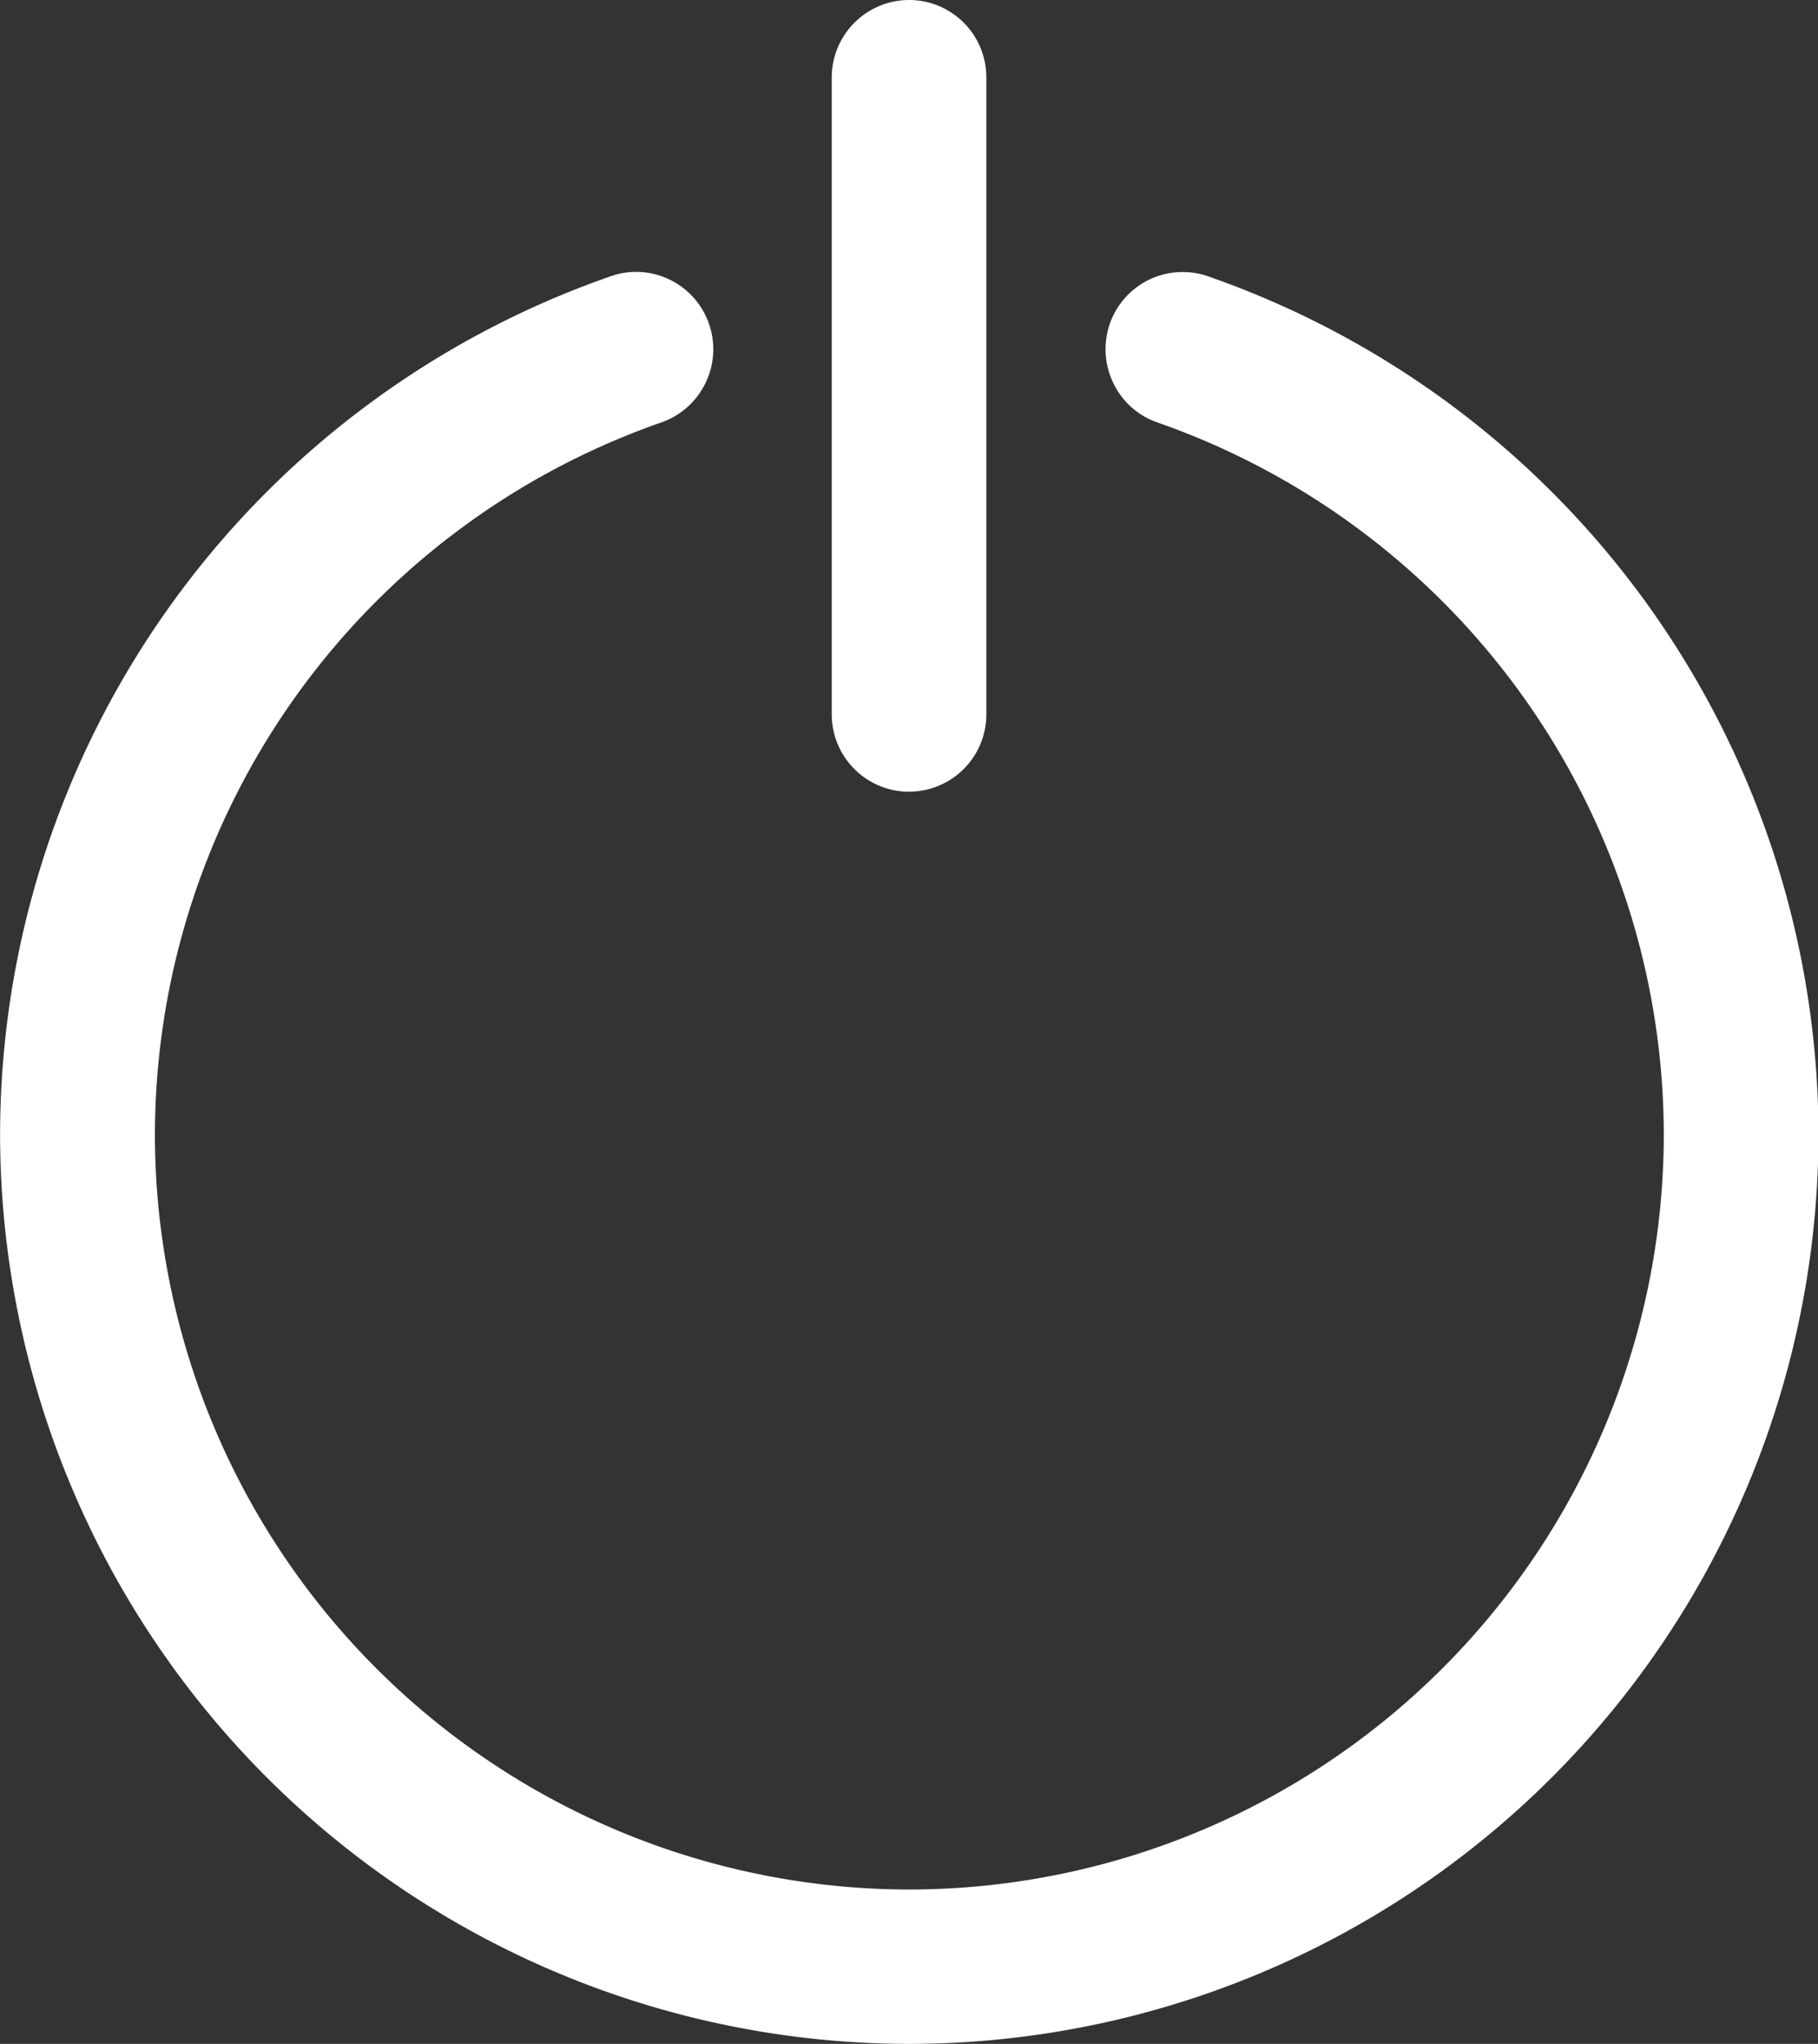 <svg xmlns="http://www.w3.org/2000/svg" width="22.931" height="25.764" viewBox="0 0 22.931 25.764">
  <rect x="0" y="0" width="22.931" height="25.764" fill="#333333" stroke="none"/>
  <path id="Exclusion_1" data-name="Exclusion 1" d="M-3545.534-5277.236A11.477,11.477,0,0,1-3557-5288.7a11.468,11.468,0,0,1,7.7-10.817.964.964,0,0,1,.322-.056.975.975,0,0,1,.92.656.972.972,0,0,1-.043.742.972.972,0,0,1-.559.5,9.522,9.522,0,0,0-6.387,8.979,9.526,9.526,0,0,0,9.517,9.514,9.526,9.526,0,0,0,9.515-9.514,9.524,9.524,0,0,0-6.388-8.979.966.966,0,0,1-.557-.5.979.979,0,0,1-.042-.745.972.972,0,0,1,.919-.651.951.951,0,0,1,.319.054,11.468,11.468,0,0,1,7.7,10.817A11.476,11.476,0,0,1-3545.534-5277.236Zm0-15.784a.976.976,0,0,1-.976-.974v-8.031a.977.977,0,0,1,.976-.975.975.975,0,0,1,.974.975v8.031A.974.974,0,0,1-3545.534-5293.021Z" transform="translate(3557.001 5303)" fill="#FFFFFF"/>
</svg>

